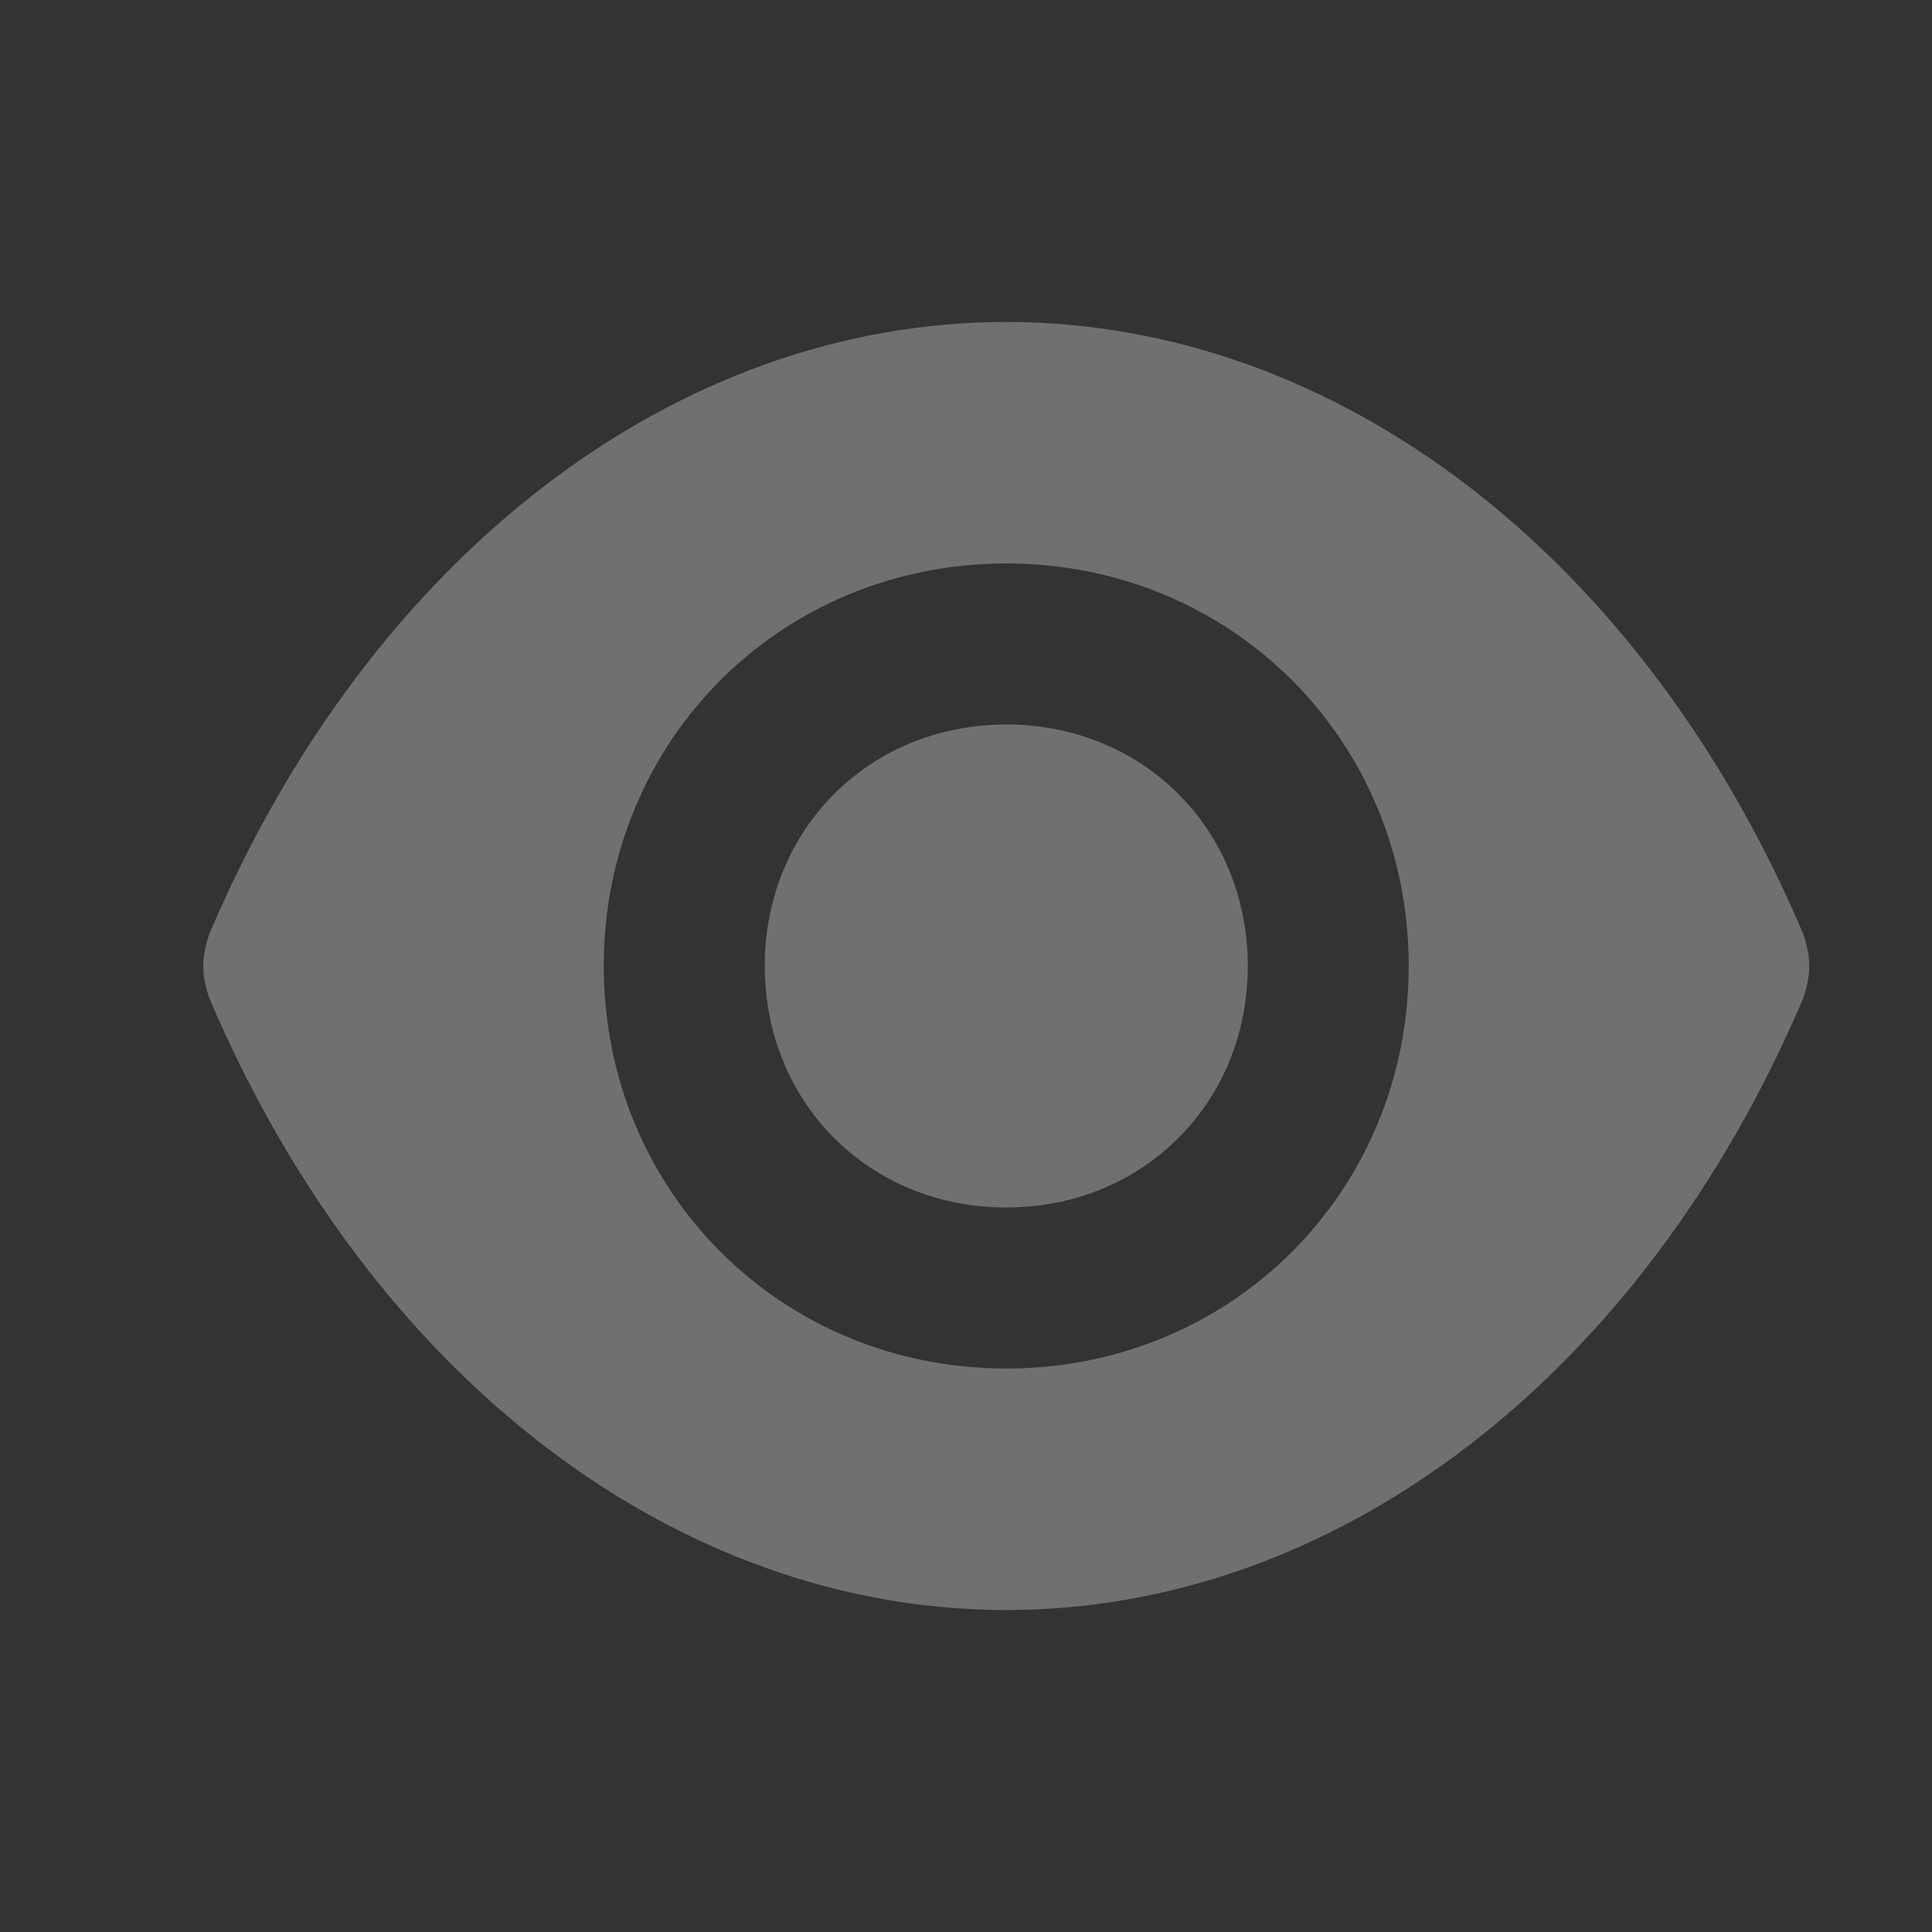 <svg width="20" height="20" viewBox="0 0 20 20" fill="none" xmlns="http://www.w3.org/2000/svg">
<rect x="0" y="0" width="20" height="20" fill="#333333" stroke="none"/>
<g id="eye 1" opacity="0.3">
<path id="Vector" d="M10.417 7.5C9 7.5 7.917 8.583 7.917 10C7.917 11.417 9 12.5 10.417 12.5C11.833 12.5 12.917 11.417 12.917 10C12.917 8.583 11.833 7.5 10.417 7.5ZM18.667 9.667C17 5.75 13.833 3.333 10.417 3.333C7 3.333 3.833 5.75 2.167 9.667C2.083 9.917 2.083 10.083 2.167 10.333C3.833 14.25 7 16.667 10.417 16.667C13.833 16.667 17 14.25 18.667 10.333C18.75 10.083 18.75 9.917 18.667 9.667ZM10.417 14.167C8.083 14.167 6.25 12.333 6.25 10C6.25 7.667 8.083 5.833 10.417 5.833C12.75 5.833 14.583 7.667 14.583 10C14.583 12.333 12.75 14.167 10.417 14.167Z" fill="white"/>
</g>
</svg>
